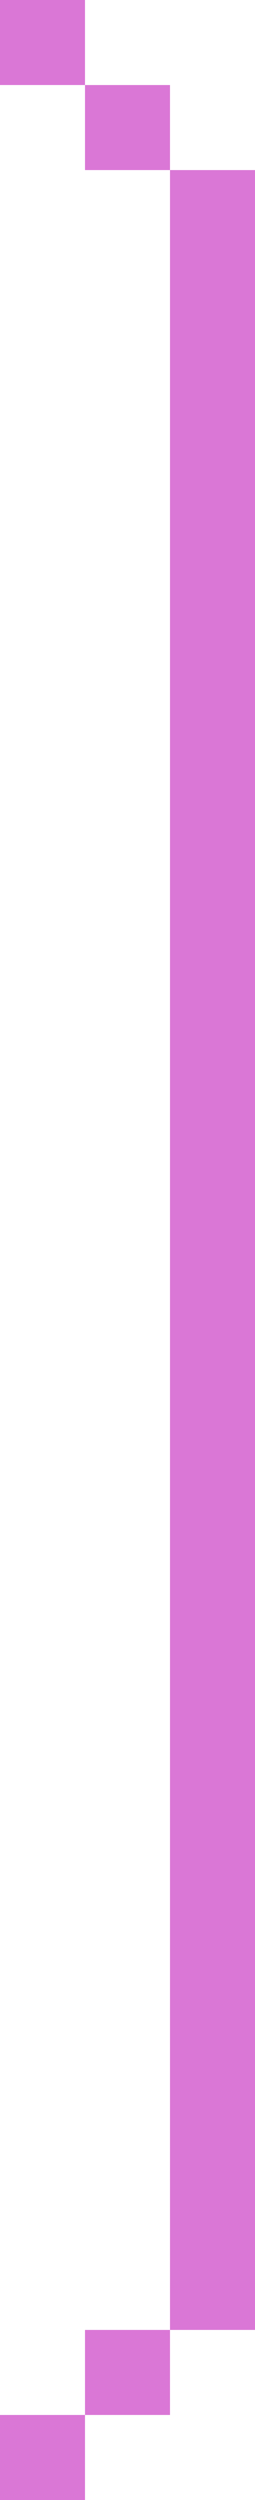 <svg width="30" height="294" viewBox="0 0 30 294" fill="none" xmlns="http://www.w3.org/2000/svg">
<rect width="10" height="10" fill="#DA77D6"/>
<rect x="10" y="274" width="10" height="10" fill="#DA77D6"/>
<rect y="284" width="10" height="10" fill="#DA77D6"/>
<rect x="10" y="10" width="10" height="10" fill="#DA77D6"/>
<rect x="20" y="20" width="10" height="254" fill="#DA77D6"/>
</svg>
